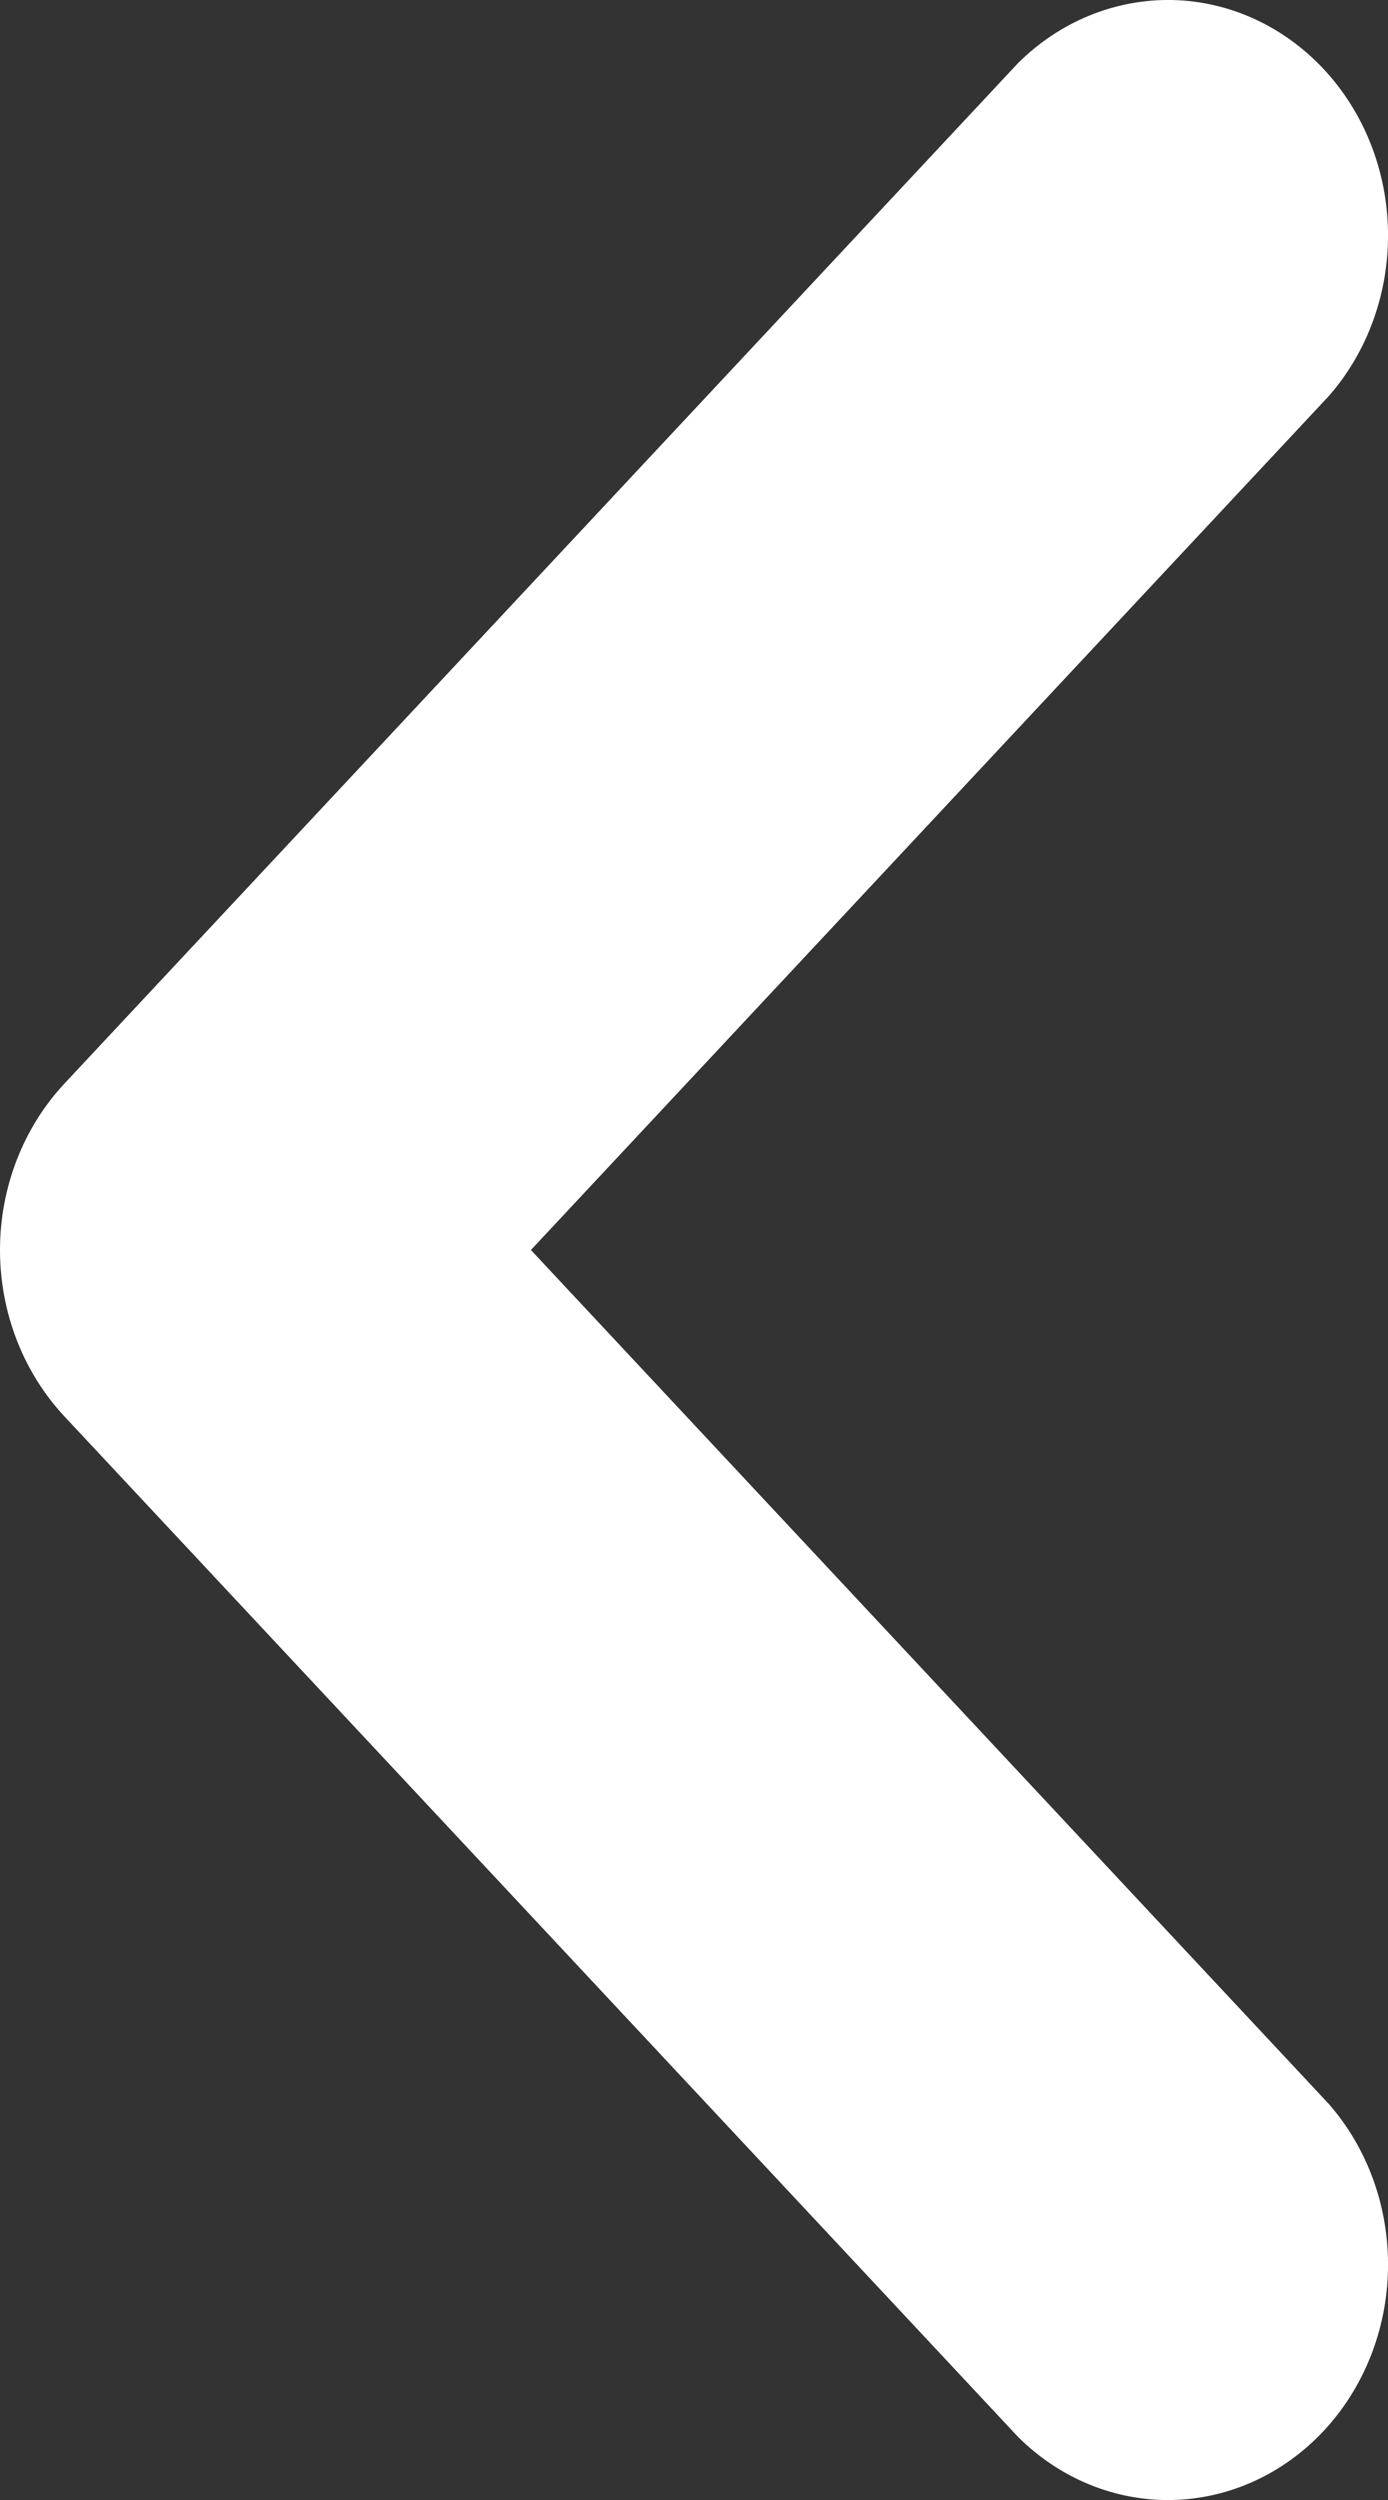 <svg width="10" height="18" viewBox="0 0 10 18" fill="none" xmlns="http://www.w3.org/2000/svg">
<rect x="0" y="0" width="10" height="18" fill="#333333" stroke="none"/>
<path d="M9.574 2.851C9.855 2.53 10.007 2.105 10 1.666C9.993 1.226 9.826 0.807 9.536 0.497C9.245 0.186 8.853 0.008 8.443 0C8.032 -0.007 7.634 0.156 7.334 0.455L0.464 7.802C0.167 8.12 0 8.551 0 9C0 9.449 0.167 9.88 0.464 10.198L7.334 17.545C7.634 17.844 8.032 18.008 8.443 18C8.853 17.992 9.245 17.814 9.536 17.503C9.826 17.193 9.993 16.774 10 16.334C10.007 15.895 9.855 15.47 9.574 15.149L3.825 9L9.574 2.851Z" fill="white"/>
</svg>
